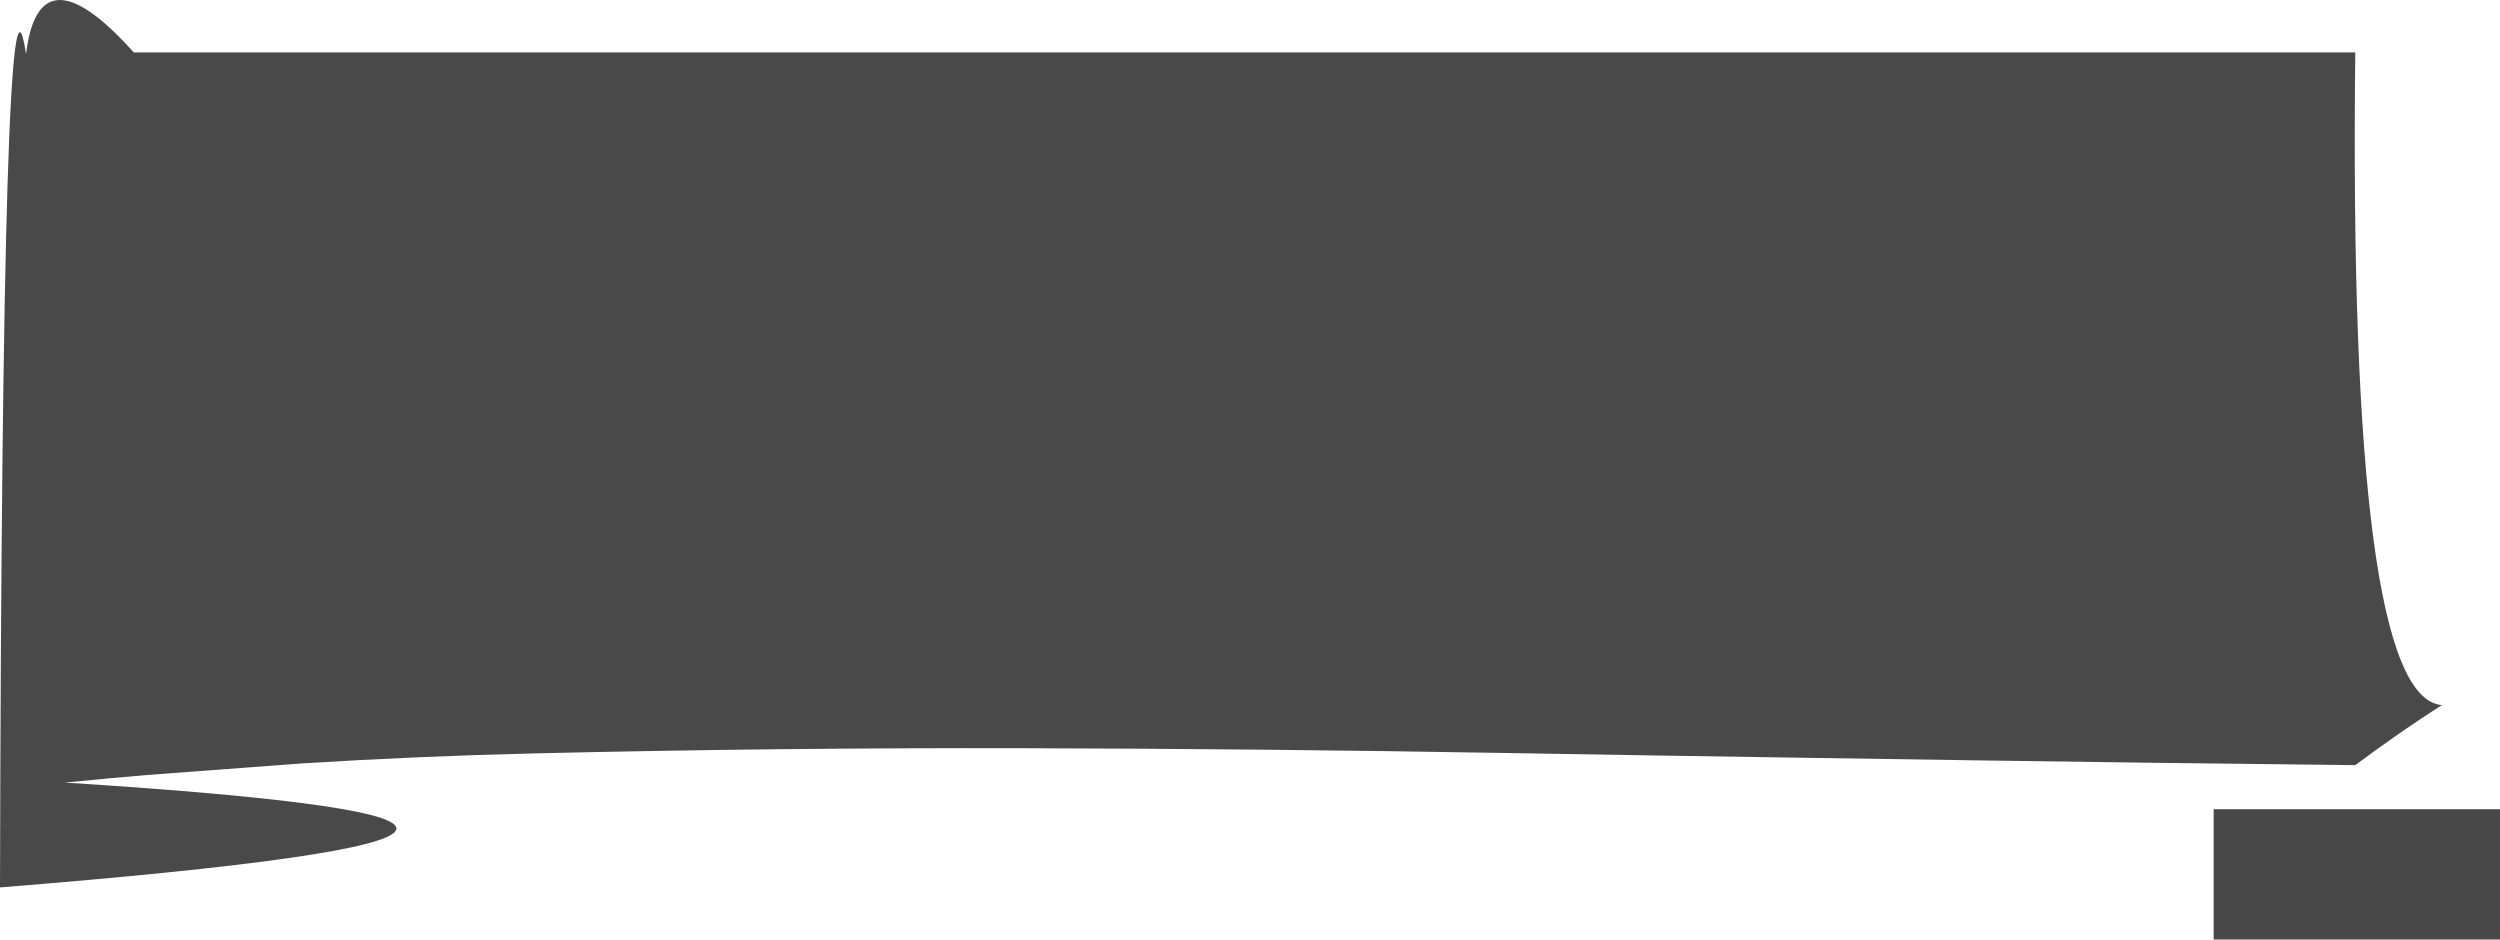 <?xml version="1.0" encoding="UTF-8" standalone="no"?>
<svg xmlns:ffdec="https://www.free-decompiler.com/flash" xmlns:xlink="http://www.w3.org/1999/xlink" ffdec:objectType="shape" height="721.55px" width="1919.9px" xmlns="http://www.w3.org/2000/svg">
  <g transform="matrix(1.0, 0.0, 0.0, 1.0, 40.0, 601.5)">
    <path d="M1339.25 -19.65 Q1227.25 -21.3 1115.15 -23.25 930.6 -26.45 746.05 -26.9 557.9 -27.35 369.75 -22.9 280.6 -20.8 191.65 -15.2 L73.1 -6.35 43.5 -3.75 9.9 -0.5 Q542.8 33.35 -40.0 80.0 -38.35 -681.6 -20.0 -560.0 -10.05 -642.35 62.75 -561.25 L1768.75 -561.25 Q1763.2 -66.25 1835.2 -60.0 1802.9 -39.35 1768.75 -13.9 L1739.05 -14.25 Q1612.5 -15.6 1486.1 -17.45 L1339.25 -19.65" fill="#494949" fill-rule="evenodd" stroke="none"/>
    <path d="M1879.9 120.05 L1660.0 120.05 1660.0 19.95 1879.9 19.95 1879.9 120.05" fill="#484848" fill-rule="evenodd" stroke="none"/>
  </g>
</svg>

